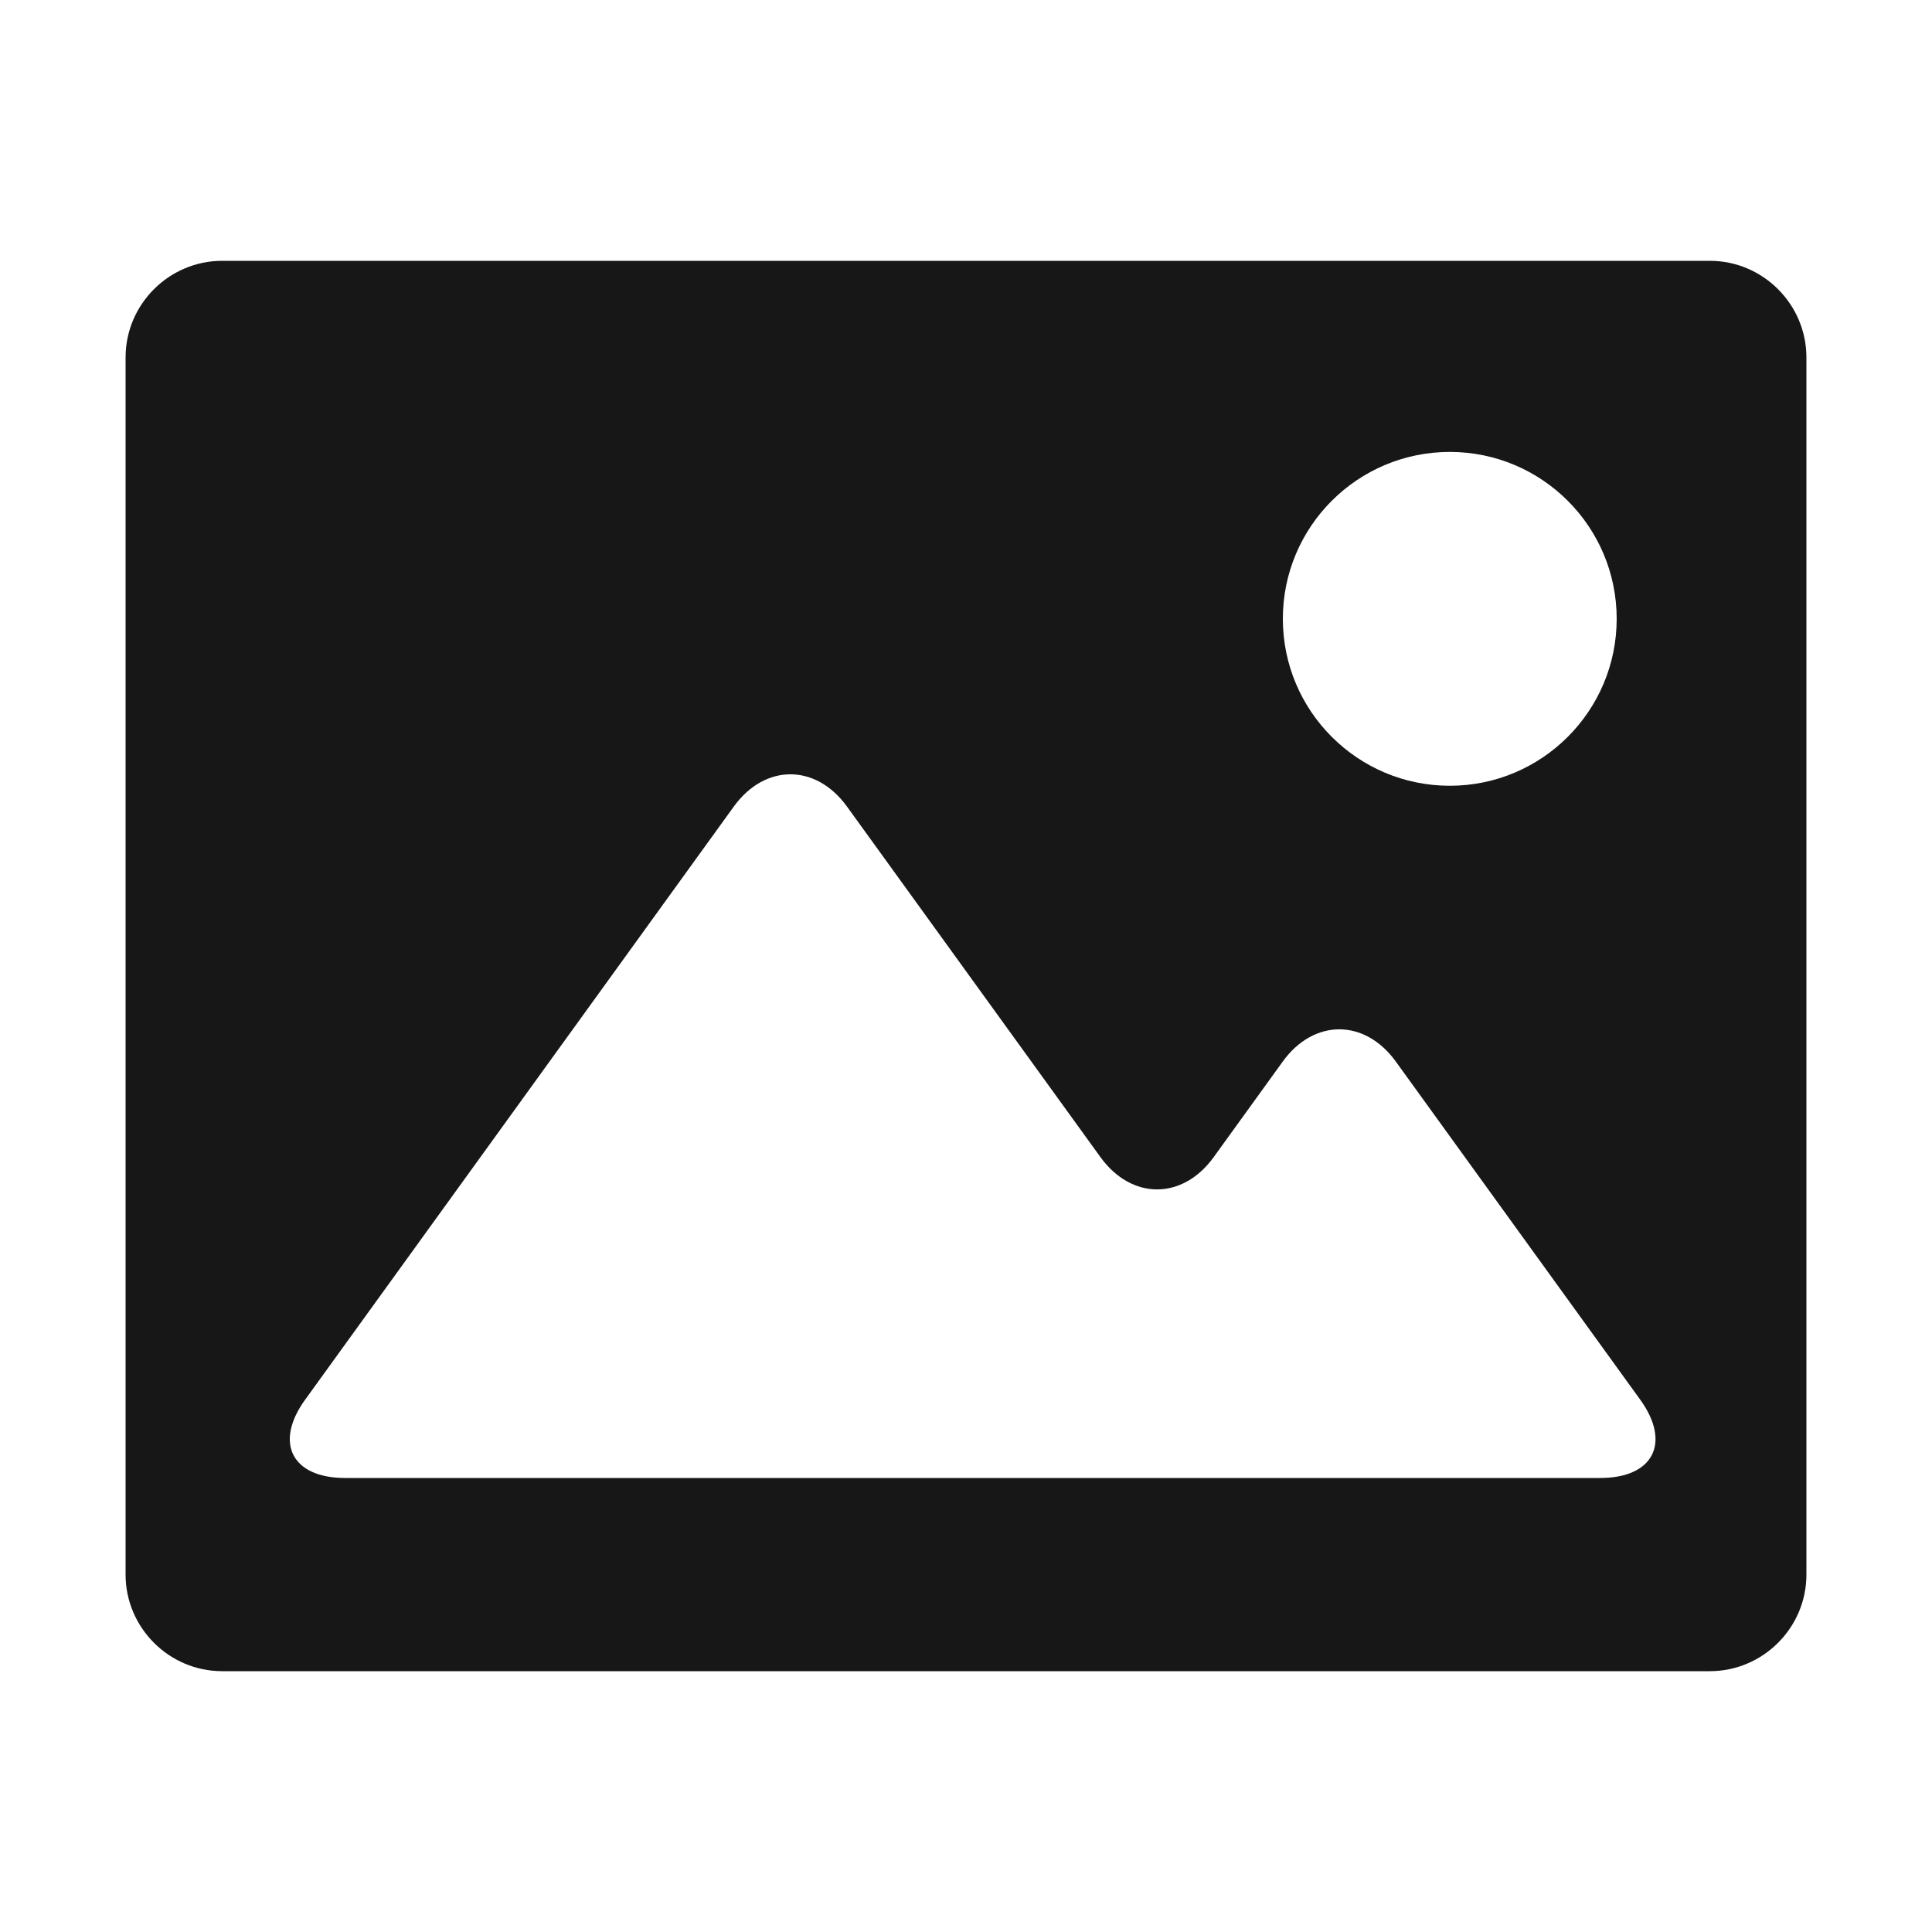 <svg width="24" height="24" viewBox="0 0 24 24" fill="none" xmlns="http://www.w3.org/2000/svg">
<path d="M2.76 20.76H21.24C21.9 20.76 22.44 20.22 22.44 19.56V4.44C22.44 3.78 21.9 3.24 21.24 3.24H2.76C2.1 3.24 1.56 3.78 1.56 4.44V19.56C1.56 20.22 2.1 20.76 2.76 20.76ZM18.01 5.614C19.154 5.614 20.083 6.542 20.083 7.687C20.083 8.832 19.154 9.761 18.01 9.761C16.865 9.761 15.936 8.832 15.936 7.687C15.936 6.542 16.865 5.614 18.01 5.614ZM3.79 17.388L9.115 10.02C9.502 9.485 10.135 9.485 10.522 10.02L13.67 14.374C14.057 14.909 14.69 14.909 15.077 14.374L15.934 13.188C16.32 12.653 16.954 12.653 17.34 13.188L20.376 17.388C20.762 17.923 20.539 18.36 19.879 18.36H4.286C3.626 18.36 3.403 17.923 3.79 17.388Z" fill="#171717"/>
</svg>
